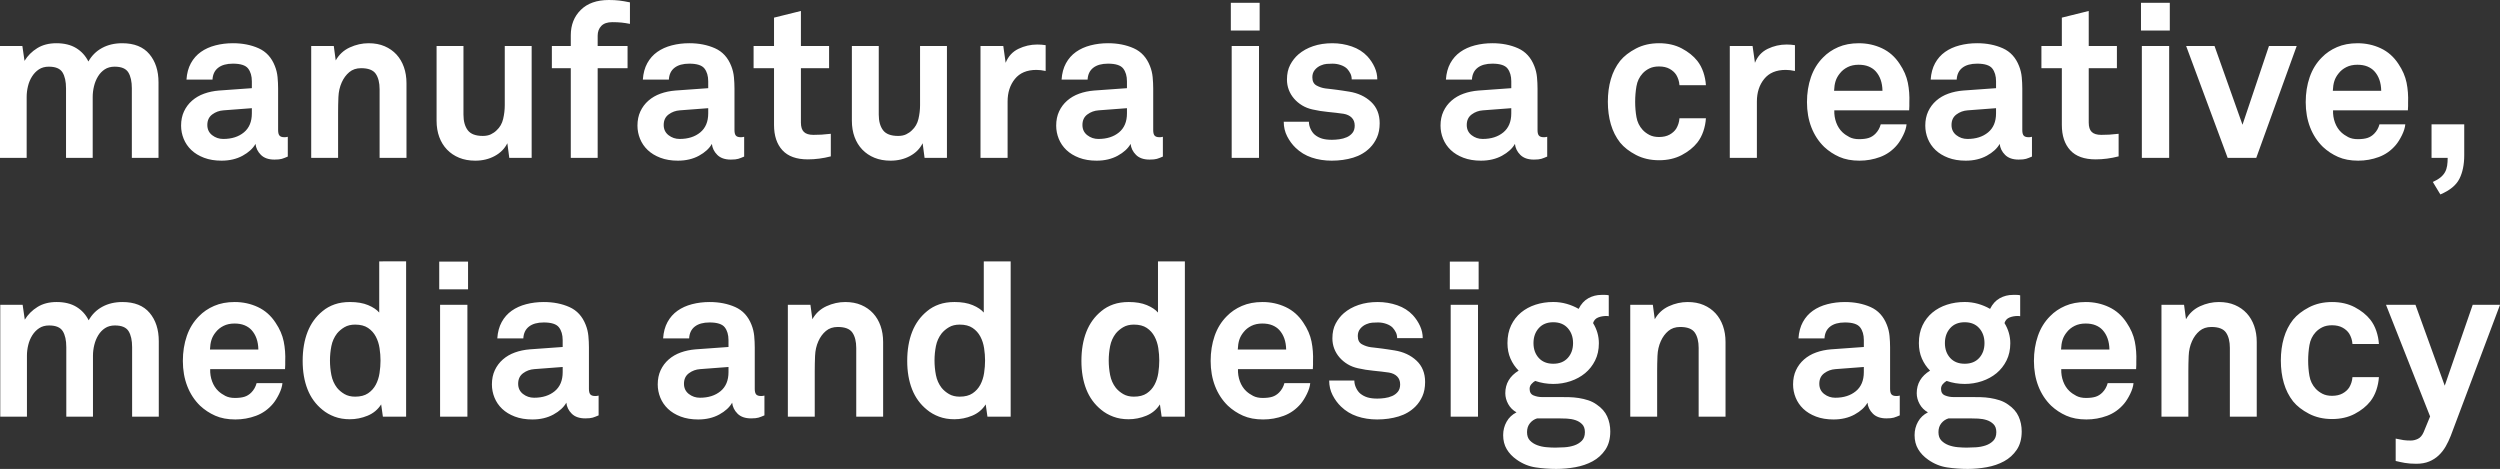 <?xml version="1.0" encoding="utf-8"?>
<!-- Generator: Adobe Illustrator 16.0.0, SVG Export Plug-In . SVG Version: 6.00 Build 0)  -->
<!DOCTYPE svg PUBLIC "-//W3C//DTD SVG 1.1//EN" "http://www.w3.org/Graphics/SVG/1.1/DTD/svg11.dtd">
<svg version="1.1" id="Layer_1" xmlns="http://www.w3.org/2000/svg" xmlns:xlink="http://www.w3.org/1999/xlink" x="0px" y="0px"
	 width="443.226px" height="83.135px" viewBox="0 0 443.226 83.135" enable-background="new 0 0 443.226 83.135"
	 xml:space="preserve">
<rect x="0" y="0" width="443.226" height="83.135" fill="#333333" stroke="none"/>
<path fill="#FFFFFF" d="M23.375,15.672c0-1.22-0.21-2.167-0.629-2.841c-0.419-0.674-1.227-1.011-2.421-1.011
	c-0.686,0-1.271,0.159-1.754,0.477c-0.483,0.318-0.883,0.737-1.201,1.259c-0.318,0.521-0.553,1.099-0.706,1.735
	c-0.152,0.635-0.229,1.258-0.229,1.868v10.83h-4.729V15.672c0-1.22-0.209-2.167-0.629-2.841c-0.419-0.674-1.227-1.011-2.421-1.011
	c-0.687,0-1.271,0.159-1.754,0.477c-0.483,0.318-0.89,0.737-1.22,1.259c-0.331,0.521-0.572,1.099-0.725,1.735
	c-0.152,0.635-0.229,1.258-0.229,1.868v10.83H0V8.16h3.966l0.381,2.631c0.559-0.916,1.309-1.665,2.25-2.25
	c0.94-0.584,2.072-0.877,3.394-0.877c1.398,0,2.567,0.286,3.508,0.858c0.94,0.572,1.665,1.367,2.173,2.383
	c0.584-1.042,1.392-1.843,2.421-2.402c1.029-0.559,2.218-0.839,3.565-0.839c2.135,0,3.743,0.642,4.823,1.926
	c1.081,1.284,1.621,2.955,1.621,5.014v13.384h-4.728V15.672z M49.97,28.16c-0.292,0.089-0.731,0.134-1.315,0.134
	c-1.042,0-1.843-0.28-2.402-0.839c-0.559-0.56-0.877-1.208-0.953-1.945c-0.458,0.813-1.22,1.513-2.288,2.097
	s-2.313,0.877-3.737,0.877c-1.169,0-2.206-0.171-3.108-0.515s-1.652-0.801-2.25-1.373c-0.598-0.572-1.049-1.233-1.354-1.983
	c-0.305-0.75-0.458-1.532-0.458-2.345c0-0.94,0.172-1.779,0.515-2.517c0.343-0.737,0.82-1.373,1.43-1.907
	c0.61-0.534,1.322-0.947,2.135-1.239s1.69-0.477,2.631-0.553l5.834-0.419v-1.22c0-0.941-0.222-1.697-0.667-2.269
	c-0.445-0.572-1.341-0.858-2.688-0.858c-1.119,0-1.989,0.242-2.612,0.725c-0.623,0.483-0.959,1.182-1.01,2.097h-4.614
	c0.076-1.119,0.336-2.084,0.782-2.898c0.445-0.813,1.036-1.481,1.773-2.002s1.595-0.909,2.574-1.163
	c0.979-0.254,2.015-0.381,3.108-0.381c1.703,0,3.222,0.299,4.557,0.896c1.334,0.598,2.294,1.646,2.879,3.146
	c0.254,0.636,0.413,1.296,0.477,1.983s0.096,1.36,0.096,2.021v7.359c0,0.458,0.083,0.782,0.248,0.972
	c0.166,0.191,0.451,0.286,0.858,0.286c0.204,0,0.343-0.013,0.419-0.038c0.077-0.025,0.14-0.038,0.191-0.038v3.508
	C50.612,27.938,50.262,28.071,49.97,28.16z M39.617,19.562c-0.737,0.051-1.398,0.292-1.983,0.725
	c-0.585,0.432-0.877,1.055-0.877,1.869c0,0.763,0.286,1.366,0.858,1.811c0.572,0.445,1.227,0.667,1.964,0.667
	c1.5,0,2.72-0.388,3.661-1.163c0.94-0.775,1.411-1.9,1.411-3.375V19.18L39.617,19.562z M67.299,15.825
	c0-1.169-0.229-2.084-0.687-2.746c-0.458-0.661-1.322-0.991-2.593-0.991c-0.839,0-1.538,0.235-2.097,0.706
	c-0.559,0.47-1.004,1.074-1.334,1.811c-0.356,0.788-0.553,1.659-0.591,2.612c-0.038,0.954-0.057,1.85-0.057,2.688v8.084h-4.767V8.16
	h4.004l0.343,2.555c0.584-1.042,1.417-1.812,2.498-2.307s2.193-0.744,3.336-0.744c1.068,0,2.015,0.178,2.841,0.534
	s1.525,0.845,2.098,1.468c0.572,0.623,1.01,1.366,1.315,2.23c0.305,0.865,0.458,1.818,0.458,2.86v13.232h-4.767V15.825z
	 M89.948,25.396c-0.483,0.966-1.233,1.722-2.25,2.269c-1.017,0.547-2.161,0.82-3.432,0.82c-1.067,0-2.021-0.171-2.86-0.515
	s-1.557-0.826-2.154-1.449c-0.597-0.623-1.055-1.366-1.373-2.23s-0.477-1.831-0.477-2.898V8.16h4.766v12.164
	c0,1.169,0.254,2.091,0.763,2.765s1.398,1.01,2.669,1.01c0.559,0,1.036-0.095,1.43-0.286c0.394-0.191,0.731-0.426,1.011-0.706
	c0.584-0.534,0.972-1.208,1.163-2.021c0.19-0.813,0.286-1.627,0.286-2.44V8.16h4.767v19.829h-3.966L89.948,25.396z M110.213,4.004
	c-0.47-0.051-1.023-0.076-1.659-0.076c-0.864,0-1.513,0.222-1.945,0.667c-0.432,0.445-0.648,1.023-0.648,1.735v1.83h5.3v3.928h-5.3
	v15.901h-4.766V12.088H97.84V8.16h3.355V6.254c0-1.831,0.591-3.331,1.773-4.5C104.15,0.585,105.809,0,107.944,0
	c0.687,0,1.297,0.032,1.831,0.095c0.534,0.064,1.169,0.172,1.907,0.324v3.813C111.173,4.131,110.684,4.055,110.213,4.004z
	 M130.88,28.16c-0.292,0.089-0.731,0.134-1.315,0.134c-1.042,0-1.843-0.28-2.402-0.839c-0.559-0.56-0.877-1.208-0.953-1.945
	c-0.458,0.813-1.22,1.513-2.288,2.097s-2.313,0.877-3.737,0.877c-1.169,0-2.206-0.171-3.108-0.515s-1.652-0.801-2.25-1.373
	c-0.598-0.572-1.049-1.233-1.354-1.983c-0.305-0.75-0.458-1.532-0.458-2.345c0-0.94,0.172-1.779,0.515-2.517
	c0.343-0.737,0.82-1.373,1.43-1.907c0.61-0.534,1.322-0.947,2.135-1.239s1.69-0.477,2.631-0.553l5.834-0.419v-1.22
	c0-0.941-0.222-1.697-0.667-2.269c-0.445-0.572-1.341-0.858-2.688-0.858c-1.119,0-1.989,0.242-2.612,0.725
	c-0.623,0.483-0.959,1.182-1.01,2.097h-4.614c0.076-1.119,0.336-2.084,0.782-2.898c0.445-0.813,1.036-1.481,1.773-2.002
	s1.595-0.909,2.574-1.163c0.979-0.254,2.015-0.381,3.108-0.381c1.703,0,3.222,0.299,4.557,0.896
	c1.334,0.598,2.294,1.646,2.879,3.146c0.254,0.636,0.413,1.296,0.477,1.983s0.096,1.36,0.096,2.021v7.359
	c0,0.458,0.083,0.782,0.248,0.972c0.166,0.191,0.451,0.286,0.858,0.286c0.204,0,0.343-0.013,0.419-0.038
	c0.077-0.025,0.14-0.038,0.191-0.038v3.508C131.522,27.938,131.172,28.071,130.88,28.16z M120.527,19.562
	c-0.737,0.051-1.398,0.292-1.983,0.725c-0.585,0.432-0.877,1.055-0.877,1.869c0,0.763,0.286,1.366,0.858,1.811
	c0.572,0.445,1.227,0.667,1.964,0.667c1.5,0,2.72-0.388,3.661-1.163c0.94-0.775,1.411-1.9,1.411-3.375V19.18L120.527,19.562z
	 M143.214,28.256c-2.008,0-3.508-0.541-4.5-1.621c-0.992-1.081-1.487-2.574-1.487-4.48V12.088h-3.623V8.16h3.623V3.127l4.767-1.182
	V8.16h4.995v3.928h-4.995v9.647c0,0.762,0.178,1.315,0.534,1.659s0.915,0.515,1.678,0.515c0.509,0,0.985-0.013,1.43-0.038
	s0.998-0.076,1.659-0.152v4.003C145.922,28.078,144.562,28.256,143.214,28.256z M163.575,25.396
	c-0.483,0.966-1.233,1.722-2.25,2.269c-1.017,0.547-2.161,0.82-3.432,0.82c-1.067,0-2.021-0.171-2.86-0.515
	s-1.557-0.826-2.154-1.449c-0.597-0.623-1.055-1.366-1.373-2.23c-0.318-0.864-0.477-1.831-0.477-2.898V8.16h4.766v12.164
	c0,1.169,0.254,2.091,0.763,2.765s1.398,1.01,2.669,1.01c0.559,0,1.036-0.095,1.43-0.286c0.394-0.191,0.731-0.426,1.011-0.706
	c0.584-0.534,0.972-1.208,1.163-2.021c0.19-0.813,0.286-1.627,0.286-2.44V8.16h4.767v19.829h-3.966L163.575,25.396z M183.746,12.393
	c-1.678,0-2.949,0.534-3.813,1.602c-0.864,1.067-1.296,2.402-1.296,4.003v9.991h-4.805V8.16h4.042l0.419,2.975
	c0.458-1.144,1.214-1.97,2.269-2.479c1.055-0.508,2.167-0.762,3.336-0.762c0.508,0,1.004,0.038,1.487,0.114v4.576
	C184.801,12.457,184.254,12.393,183.746,12.393z M205.117,28.16c-0.292,0.089-0.73,0.134-1.315,0.134
	c-1.042,0-1.843-0.28-2.402-0.839c-0.559-0.56-0.877-1.208-0.953-1.945c-0.458,0.813-1.22,1.513-2.288,2.097
	s-2.313,0.877-3.737,0.877c-1.169,0-2.206-0.171-3.108-0.515s-1.652-0.801-2.25-1.373c-0.598-0.572-1.049-1.233-1.354-1.983
	c-0.305-0.75-0.458-1.532-0.458-2.345c0-0.94,0.172-1.779,0.515-2.517c0.343-0.737,0.82-1.373,1.43-1.907
	c0.61-0.534,1.322-0.947,2.135-1.239s1.69-0.477,2.631-0.553l5.834-0.419v-1.22c0-0.941-0.222-1.697-0.667-2.269
	c-0.445-0.572-1.341-0.858-2.688-0.858c-1.119,0-1.989,0.242-2.612,0.725c-0.623,0.483-0.959,1.182-1.01,2.097h-4.614
	c0.076-1.119,0.336-2.084,0.782-2.898c0.445-0.813,1.036-1.481,1.773-2.002s1.595-0.909,2.574-1.163
	c0.979-0.254,2.015-0.381,3.108-0.381c1.703,0,3.222,0.299,4.557,0.896c1.334,0.598,2.294,1.646,2.879,3.146
	c0.254,0.636,0.413,1.296,0.477,1.983s0.096,1.36,0.096,2.021v7.359c0,0.458,0.082,0.782,0.248,0.972
	c0.165,0.191,0.451,0.286,0.857,0.286c0.203,0,0.344-0.013,0.42-0.038s0.14-0.038,0.19-0.038v3.508
	C205.759,27.938,205.409,28.071,205.117,28.16z M194.765,19.562c-0.737,0.051-1.398,0.292-1.983,0.725
	c-0.585,0.432-0.877,1.055-0.877,1.869c0,0.763,0.286,1.366,0.858,1.811c0.572,0.445,1.227,0.667,1.964,0.667
	c1.5,0,2.72-0.388,3.661-1.163c0.94-0.775,1.411-1.9,1.411-3.375V19.18L194.765,19.562z M218.214,0.496h5.109v4.919h-5.109V0.496z
	 M218.366,8.16h4.843v19.829h-4.843V8.16z M244.124,24.366c-0.318,0.712-0.731,1.322-1.24,1.831
	c-0.813,0.813-1.805,1.398-2.974,1.754c-1.17,0.356-2.44,0.534-3.813,0.534c-1.271,0-2.453-0.184-3.546-0.553
	c-1.094-0.369-2.047-0.947-2.86-1.735c-0.584-0.56-1.08-1.233-1.487-2.021c-0.406-0.788-0.609-1.652-0.609-2.593h4.461
	c0,0.432,0.102,0.864,0.306,1.296c0.203,0.432,0.457,0.775,0.762,1.03c0.382,0.305,0.808,0.527,1.278,0.667
	c0.47,0.14,1.048,0.209,1.734,0.209c0.407,0,0.846-0.032,1.315-0.095c0.471-0.063,0.909-0.185,1.315-0.362
	c0.407-0.178,0.744-0.432,1.011-0.763s0.4-0.763,0.4-1.296c0-0.585-0.178-1.055-0.534-1.411c-0.355-0.355-0.839-0.584-1.448-0.686
	c-0.89-0.127-1.806-0.235-2.746-0.324s-1.855-0.235-2.745-0.438c-0.687-0.152-1.303-0.394-1.85-0.725
	c-0.546-0.331-1.023-0.731-1.43-1.201c-0.407-0.47-0.718-0.991-0.935-1.563c-0.216-0.572-0.324-1.176-0.324-1.811
	c0-1.017,0.191-1.888,0.572-2.612c0.382-0.724,0.864-1.341,1.449-1.849c0.737-0.636,1.614-1.125,2.631-1.468
	s2.148-0.515,3.394-0.515c1.195,0,2.346,0.19,3.451,0.572s2.027,0.966,2.765,1.754c0.534,0.584,0.96,1.227,1.277,1.925
	c0.317,0.699,0.477,1.417,0.477,2.155h-4.538c0-0.381-0.076-0.725-0.229-1.03s-0.343-0.584-0.571-0.839
	c-0.28-0.28-0.655-0.502-1.125-0.667c-0.471-0.166-0.96-0.248-1.469-0.248c-0.355,0-0.699,0.013-1.029,0.038
	s-0.674,0.114-1.029,0.267c-0.433,0.178-0.795,0.445-1.087,0.801s-0.438,0.788-0.438,1.296c0,0.712,0.248,1.201,0.743,1.468
	c0.496,0.267,1.011,0.439,1.545,0.515c0.457,0.051,0.839,0.095,1.144,0.133l0.915,0.114c0.306,0.038,0.623,0.083,0.953,0.134
	c0.331,0.051,0.737,0.114,1.221,0.19c1.576,0.254,2.872,0.858,3.89,1.812c1.017,0.953,1.525,2.218,1.525,3.794
	C244.601,22.815,244.441,23.654,244.124,24.366z M273.254,28.16c-0.292,0.089-0.73,0.134-1.315,0.134
	c-1.042,0-1.843-0.28-2.402-0.839c-0.56-0.56-0.877-1.208-0.953-1.945c-0.458,0.813-1.221,1.513-2.288,2.097
	s-2.313,0.877-3.737,0.877c-1.169,0-2.205-0.171-3.107-0.515s-1.652-0.801-2.25-1.373c-0.597-0.572-1.048-1.233-1.354-1.983
	c-0.305-0.75-0.457-1.532-0.457-2.345c0-0.94,0.171-1.779,0.515-2.517c0.343-0.737,0.819-1.373,1.43-1.907s1.322-0.947,2.136-1.239
	s1.69-0.477,2.631-0.553l5.834-0.419v-1.22c0-0.941-0.223-1.697-0.667-2.269c-0.445-0.572-1.341-0.858-2.688-0.858
	c-1.118,0-1.989,0.242-2.612,0.725s-0.959,1.182-1.011,2.097h-4.613c0.076-1.119,0.337-2.084,0.781-2.898
	c0.445-0.813,1.036-1.481,1.773-2.002s1.595-0.909,2.574-1.163c0.979-0.254,2.015-0.381,3.107-0.381
	c1.703,0,3.222,0.299,4.557,0.896c1.335,0.598,2.294,1.646,2.879,3.146c0.254,0.636,0.413,1.296,0.477,1.983s0.096,1.36,0.096,2.021
	v7.359c0,0.458,0.082,0.782,0.248,0.972c0.165,0.191,0.451,0.286,0.857,0.286c0.203,0,0.344-0.013,0.42-0.038s0.14-0.038,0.19-0.038
	v3.508C273.896,27.938,273.546,28.071,273.254,28.16z M262.901,19.562c-0.737,0.051-1.398,0.292-1.983,0.725
	c-0.584,0.432-0.877,1.055-0.877,1.869c0,0.763,0.286,1.366,0.858,1.811s1.227,0.667,1.964,0.667c1.5,0,2.72-0.388,3.66-1.163
	s1.411-1.9,1.411-3.375V19.18L262.901,19.562z M301.985,23.279c-0.255,0.75-0.61,1.417-1.068,2.002
	c-0.686,0.864-1.607,1.602-2.764,2.212c-1.157,0.61-2.498,0.915-4.023,0.915s-2.885-0.312-4.08-0.934
	c-1.194-0.623-2.136-1.354-2.821-2.193c-0.737-0.94-1.284-2.021-1.64-3.241c-0.356-1.22-0.534-2.555-0.534-4.003
	c0-1.449,0.178-2.784,0.534-4.004c0.355-1.22,0.902-2.301,1.64-3.241c0.686-0.839,1.627-1.57,2.821-2.193
	c1.195-0.623,2.555-0.934,4.08-0.934s2.866,0.305,4.023,0.915c1.156,0.61,2.078,1.348,2.764,2.212
	c0.458,0.584,0.813,1.252,1.068,2.002c0.254,0.75,0.406,1.519,0.457,2.307h-4.689c-0.025-0.356-0.09-0.686-0.191-0.991
	s-0.229-0.585-0.381-0.839c-0.279-0.432-0.674-0.788-1.183-1.068c-0.508-0.28-1.131-0.419-1.868-0.419
	c-0.661,0-1.227,0.114-1.696,0.343c-0.471,0.229-0.871,0.521-1.201,0.877c-0.585,0.636-0.954,1.398-1.106,2.288
	s-0.229,1.805-0.229,2.746c0,0.94,0.076,1.849,0.229,2.726s0.521,1.633,1.106,2.269c0.33,0.356,0.73,0.654,1.201,0.896
	c0.47,0.242,1.035,0.362,1.696,0.362c0.737,0,1.36-0.14,1.868-0.419c0.509-0.28,0.903-0.636,1.183-1.068
	c0.152-0.254,0.279-0.534,0.381-0.839s0.166-0.635,0.191-0.991h4.689C302.392,21.761,302.239,22.53,301.985,23.279z M316.588,12.393
	c-1.678,0-2.949,0.534-3.813,1.602c-0.864,1.067-1.296,2.402-1.296,4.003v9.991h-4.805V8.16h4.042l0.419,2.975
	c0.458-1.144,1.214-1.97,2.269-2.479c1.056-0.508,2.168-0.762,3.337-0.762c0.509,0,1.004,0.038,1.487,0.114v4.576
	C317.643,12.457,317.096,12.393,316.588,12.393z M338.512,18.723c0,0.127-0.006,0.267-0.019,0.419
	c-0.013,0.153-0.02,0.292-0.02,0.419h-13.27c-0.025,0.763,0.089,1.487,0.343,2.174c0.255,0.686,0.623,1.258,1.106,1.716
	c0.355,0.331,0.769,0.616,1.239,0.858c0.47,0.242,1.035,0.362,1.696,0.362c0.687,0,1.252-0.07,1.697-0.21
	c0.444-0.14,0.845-0.388,1.201-0.743c0.457-0.458,0.775-1.017,0.953-1.678h4.576c-0.051,0.585-0.248,1.227-0.592,1.926
	c-0.343,0.699-0.705,1.277-1.086,1.735c-0.839,0.992-1.844,1.704-3.013,2.136c-1.17,0.432-2.39,0.648-3.661,0.648
	c-1.372,0-2.561-0.222-3.564-0.667c-1.005-0.445-1.9-1.036-2.688-1.773c-0.992-0.966-1.748-2.123-2.27-3.47
	c-0.521-1.348-0.781-2.834-0.781-4.461c0-1.602,0.235-3.083,0.705-4.442c0.471-1.36,1.188-2.523,2.154-3.489
	c0.737-0.763,1.634-1.373,2.688-1.83c1.056-0.458,2.27-0.687,3.642-0.687c1.475,0,2.848,0.299,4.118,0.896
	c1.271,0.598,2.313,1.519,3.127,2.765c0.737,1.093,1.221,2.205,1.449,3.336s0.317,2.32,0.267,3.565V18.723z M332.525,12.622
	c-0.33-0.356-0.743-0.635-1.239-0.839c-0.496-0.203-1.087-0.305-1.773-0.305c-0.737,0-1.385,0.14-1.944,0.419
	c-0.56,0.28-1.017,0.648-1.373,1.106c-0.355,0.432-0.61,0.89-0.763,1.373c-0.152,0.483-0.241,1.055-0.267,1.716h8.579
	C333.72,14.643,333.313,13.486,332.525,12.622z M359.197,28.16c-0.292,0.089-0.73,0.134-1.315,0.134
	c-1.042,0-1.843-0.28-2.402-0.839c-0.56-0.56-0.877-1.208-0.953-1.945c-0.458,0.813-1.221,1.513-2.288,2.097
	s-2.313,0.877-3.737,0.877c-1.169,0-2.205-0.171-3.107-0.515s-1.652-0.801-2.25-1.373c-0.597-0.572-1.048-1.233-1.354-1.983
	c-0.305-0.75-0.457-1.532-0.457-2.345c0-0.94,0.171-1.779,0.515-2.517c0.343-0.737,0.819-1.373,1.43-1.907s1.322-0.947,2.136-1.239
	s1.69-0.477,2.631-0.553l5.834-0.419v-1.22c0-0.941-0.223-1.697-0.667-2.269c-0.445-0.572-1.341-0.858-2.688-0.858
	c-1.118,0-1.989,0.242-2.612,0.725s-0.959,1.182-1.011,2.097h-4.613c0.076-1.119,0.337-2.084,0.781-2.898
	c0.445-0.813,1.036-1.481,1.773-2.002s1.595-0.909,2.574-1.163c0.979-0.254,2.015-0.381,3.107-0.381
	c1.703,0,3.222,0.299,4.557,0.896c1.335,0.598,2.294,1.646,2.879,3.146c0.254,0.636,0.413,1.296,0.477,1.983s0.096,1.36,0.096,2.021
	v7.359c0,0.458,0.082,0.782,0.248,0.972c0.165,0.191,0.451,0.286,0.857,0.286c0.203,0,0.344-0.013,0.42-0.038s0.14-0.038,0.19-0.038
	v3.508C359.839,27.938,359.489,28.071,359.197,28.16z M348.845,19.562c-0.737,0.051-1.398,0.292-1.983,0.725
	c-0.584,0.432-0.877,1.055-0.877,1.869c0,0.763,0.286,1.366,0.858,1.811s1.227,0.667,1.964,0.667c1.5,0,2.72-0.388,3.66-1.163
	s1.411-1.9,1.411-3.375V19.18L348.845,19.562z M371.531,28.256c-2.008,0-3.508-0.541-4.499-1.621
	c-0.991-1.081-1.487-2.574-1.487-4.48V12.088h-3.622V8.16h3.622V3.127l4.767-1.182V8.16h4.995v3.928h-4.995v9.647
	c0,0.762,0.178,1.315,0.534,1.659c0.355,0.343,0.915,0.515,1.678,0.515c0.508,0,0.984-0.013,1.43-0.038
	c0.444-0.025,0.998-0.076,1.658-0.152v4.003C374.239,28.078,372.879,28.256,371.531,28.256z M379.576,0.496h5.109v4.919h-5.109
	V0.496z M379.729,8.16h4.843v19.829h-4.843V8.16z M394.942,27.989L387.583,8.16h5.033l4.957,13.957l4.69-13.957h4.919l-7.169,19.829
	H394.942z M426.934,18.723c0,0.127-0.006,0.267-0.019,0.419c-0.013,0.153-0.02,0.292-0.02,0.419h-13.27
	c-0.025,0.763,0.089,1.487,0.343,2.174c0.255,0.686,0.623,1.258,1.106,1.716c0.355,0.331,0.769,0.616,1.239,0.858
	c0.47,0.242,1.035,0.362,1.696,0.362c0.687,0,1.252-0.07,1.697-0.21c0.444-0.14,0.845-0.388,1.201-0.743
	c0.457-0.458,0.775-1.017,0.953-1.678h4.576c-0.051,0.585-0.248,1.227-0.592,1.926c-0.343,0.699-0.705,1.277-1.086,1.735
	c-0.839,0.992-1.844,1.704-3.013,2.136c-1.17,0.432-2.39,0.648-3.661,0.648c-1.372,0-2.561-0.222-3.564-0.667
	c-1.005-0.445-1.9-1.036-2.688-1.773c-0.992-0.966-1.748-2.123-2.27-3.47c-0.521-1.348-0.781-2.834-0.781-4.461
	c0-1.602,0.235-3.083,0.705-4.442c0.471-1.36,1.188-2.523,2.154-3.489c0.737-0.763,1.634-1.373,2.688-1.83
	c1.056-0.458,2.27-0.687,3.642-0.687c1.475,0,2.848,0.299,4.118,0.896c1.271,0.598,2.313,1.519,3.127,2.765
	c0.737,1.093,1.221,2.205,1.449,3.336s0.317,2.32,0.267,3.565V18.723z M420.947,12.622c-0.33-0.356-0.743-0.635-1.239-0.839
	c-0.496-0.203-1.087-0.305-1.773-0.305c-0.737,0-1.385,0.14-1.944,0.419c-0.56,0.28-1.017,0.648-1.373,1.106
	c-0.355,0.432-0.61,0.89-0.763,1.373c-0.152,0.483-0.241,1.055-0.267,1.716h8.579C422.142,14.643,421.735,13.486,420.947,12.622z
	 M436.026,31.707c-0.572,1.131-1.697,2.053-3.375,2.765l-1.334-2.212c0.559-0.254,1.01-0.521,1.354-0.8
	c0.343-0.28,0.609-0.591,0.801-0.935c0.19-0.343,0.317-0.725,0.381-1.144s0.096-0.883,0.096-1.392h-2.86V22.04h5.796v5.491
	C436.884,29.184,436.599,30.575,436.026,31.707z M23.423,61.553c0-1.22-0.21-2.167-0.629-2.841s-1.227-1.011-2.421-1.011
	c-0.686,0-1.271,0.159-1.754,0.477s-0.883,0.737-1.201,1.259s-0.553,1.1-0.706,1.734c-0.152,0.636-0.229,1.259-0.229,1.869V73.87
	h-4.729V61.553c0-1.22-0.209-2.167-0.629-2.841s-1.227-1.011-2.421-1.011c-0.687,0-1.271,0.159-1.754,0.477s-0.89,0.737-1.22,1.259
	s-0.572,1.1-0.724,1.734c-0.153,0.636-0.229,1.259-0.229,1.869V73.87H0.048V54.041h3.966l0.381,2.632
	c0.559-0.915,1.309-1.665,2.25-2.25c0.94-0.585,2.072-0.877,3.394-0.877c1.398,0,2.567,0.286,3.508,0.858
	c0.941,0.572,1.666,1.366,2.174,2.383c0.584-1.043,1.392-1.844,2.421-2.402c1.029-0.559,2.218-0.839,3.565-0.839
	c2.135,0,3.743,0.642,4.823,1.926c1.081,1.284,1.621,2.955,1.621,5.015V73.87h-4.728V61.553z M50.571,64.604
	c0,0.127-0.006,0.267-0.019,0.419s-0.02,0.292-0.02,0.42h-13.27c-0.025,0.763,0.089,1.486,0.343,2.173
	c0.254,0.687,0.623,1.259,1.105,1.716c0.356,0.331,0.769,0.617,1.239,0.858c0.471,0.241,1.036,0.362,1.697,0.362
	c0.686,0,1.252-0.07,1.697-0.21s0.845-0.388,1.201-0.743c0.458-0.458,0.775-1.018,0.953-1.678h4.576
	c-0.051,0.584-0.248,1.227-0.591,1.926c-0.343,0.698-0.706,1.277-1.087,1.734c-0.839,0.991-1.843,1.703-3.012,2.136
	c-1.169,0.432-2.39,0.648-3.661,0.648c-1.373,0-2.561-0.223-3.565-0.668c-1.004-0.444-1.9-1.035-2.688-1.772
	c-0.991-0.967-1.748-2.123-2.269-3.471c-0.521-1.347-0.782-2.834-0.782-4.461c0-1.602,0.235-3.082,0.706-4.442
	s1.188-2.522,2.154-3.489c0.737-0.763,1.633-1.373,2.688-1.83c1.055-0.457,2.269-0.687,3.642-0.687c1.474,0,2.847,0.299,4.118,0.896
	c1.271,0.598,2.313,1.52,3.126,2.766c0.737,1.093,1.22,2.205,1.449,3.336c0.229,1.131,0.318,2.32,0.267,3.565V64.604z
	 M44.584,58.502c-0.331-0.356-0.744-0.636-1.239-0.839s-1.087-0.305-1.773-0.305c-0.737,0-1.385,0.14-1.944,0.419
	c-0.56,0.28-1.017,0.648-1.373,1.106c-0.356,0.432-0.61,0.889-0.763,1.373c-0.152,0.482-0.241,1.055-0.267,1.715h8.58
	C45.779,60.523,45.372,59.367,44.584,58.502z M67.576,71.696c-0.584,0.915-1.385,1.583-2.402,2.002
	c-1.017,0.42-2.072,0.63-3.165,0.63c-0.991,0-1.894-0.153-2.707-0.458s-1.525-0.712-2.135-1.22c-1.195-0.967-2.079-2.181-2.65-3.642
	c-0.572-1.462-0.858-3.134-0.858-5.015c0-1.957,0.292-3.68,0.877-5.167c0.585-1.487,1.475-2.714,2.669-3.68
	c0.61-0.509,1.315-0.902,2.116-1.183c0.801-0.279,1.709-0.419,2.727-0.419c1.271,0,2.345,0.185,3.222,0.553
	c0.877,0.368,1.531,0.808,1.963,1.315v-9.075H72V73.87h-4.118L67.576,71.696z M67.29,61.724c-0.114-0.75-0.336-1.436-0.667-2.059
	s-0.788-1.131-1.373-1.525c-0.584-0.395-1.347-0.591-2.288-0.591c-0.737,0-1.367,0.152-1.888,0.458
	c-0.521,0.305-0.959,0.674-1.315,1.105c-0.508,0.66-0.845,1.41-1.011,2.25c-0.165,0.838-0.248,1.689-0.248,2.555
	c0,0.864,0.083,1.722,0.248,2.573c0.166,0.852,0.502,1.608,1.011,2.27c0.356,0.432,0.794,0.801,1.315,1.105s1.15,0.458,1.888,0.458
	c0.94,0,1.703-0.197,2.288-0.592c0.585-0.394,1.042-0.902,1.373-1.524c0.331-0.623,0.553-1.316,0.667-2.079
	c0.115-0.762,0.172-1.499,0.172-2.211S67.405,62.474,67.29,61.724z M77.87,46.376h5.11v4.919h-5.11V46.376z M78.022,54.041h4.843
	V73.87h-4.843V54.041z M105.076,74.042c-0.292,0.089-0.731,0.133-1.315,0.133c-1.042,0-1.843-0.279-2.402-0.839
	c-0.559-0.559-0.877-1.207-0.953-1.944c-0.458,0.813-1.22,1.513-2.288,2.098c-1.068,0.584-2.313,0.877-3.737,0.877
	c-1.169,0-2.206-0.172-3.108-0.516c-0.902-0.343-1.652-0.801-2.25-1.372c-0.598-0.572-1.049-1.233-1.354-1.983
	c-0.305-0.75-0.458-1.531-0.458-2.345c0-0.94,0.172-1.779,0.515-2.517c0.343-0.737,0.82-1.373,1.43-1.907
	c0.61-0.533,1.322-0.946,2.135-1.238c0.813-0.293,1.69-0.477,2.631-0.553l5.834-0.42v-1.221c0-0.94-0.222-1.697-0.667-2.269
	c-0.445-0.571-1.341-0.858-2.688-0.858c-1.119,0-1.989,0.242-2.612,0.725c-0.623,0.483-0.959,1.183-1.01,2.098h-4.614
	c0.076-1.119,0.336-2.084,0.782-2.898c0.445-0.812,1.036-1.48,1.773-2.002c0.737-0.521,1.595-0.908,2.574-1.162
	c0.979-0.255,2.015-0.382,3.108-0.382c1.703,0,3.222,0.299,4.557,0.896c1.334,0.598,2.294,1.646,2.879,3.146
	c0.254,0.636,0.413,1.297,0.477,1.982c0.063,0.688,0.096,1.36,0.096,2.021v7.359c0,0.458,0.083,0.781,0.248,0.973
	c0.166,0.19,0.451,0.285,0.858,0.285c0.204,0,0.343-0.013,0.419-0.038c0.077-0.025,0.14-0.038,0.191-0.038v3.509
	C105.718,73.819,105.369,73.953,105.076,74.042z M94.724,65.443c-0.737,0.051-1.398,0.292-1.983,0.725
	c-0.585,0.432-0.877,1.055-0.877,1.868c0,0.763,0.286,1.366,0.858,1.812c0.572,0.444,1.227,0.667,1.964,0.667
	c1.5,0,2.72-0.388,3.661-1.163c0.94-0.775,1.411-1.9,1.411-3.375v-0.915L94.724,65.443z M134.474,74.042
	c-0.292,0.089-0.731,0.133-1.315,0.133c-1.042,0-1.843-0.279-2.402-0.839c-0.559-0.559-0.877-1.207-0.953-1.944
	c-0.458,0.813-1.22,1.513-2.288,2.098c-1.068,0.584-2.313,0.877-3.737,0.877c-1.169,0-2.205-0.172-3.108-0.516
	c-0.902-0.343-1.652-0.801-2.25-1.372c-0.598-0.572-1.049-1.233-1.354-1.983c-0.305-0.75-0.458-1.531-0.458-2.345
	c0-0.94,0.172-1.779,0.515-2.517c0.343-0.737,0.82-1.373,1.43-1.907c0.61-0.533,1.322-0.946,2.135-1.238
	c0.813-0.293,1.69-0.477,2.631-0.553l5.834-0.42v-1.221c0-0.94-0.222-1.697-0.667-2.269c-0.445-0.571-1.341-0.858-2.688-0.858
	c-1.119,0-1.989,0.242-2.612,0.725c-0.623,0.483-0.959,1.183-1.01,2.098h-4.614c0.076-1.119,0.336-2.084,0.782-2.898
	c0.445-0.812,1.036-1.48,1.773-2.002c0.737-0.521,1.595-0.908,2.574-1.162c0.979-0.255,2.015-0.382,3.108-0.382
	c1.703,0,3.222,0.299,4.557,0.896c1.334,0.598,2.294,1.646,2.879,3.146c0.254,0.636,0.413,1.297,0.477,1.982
	c0.064,0.688,0.096,1.36,0.096,2.021v7.359c0,0.458,0.083,0.781,0.248,0.973c0.166,0.19,0.451,0.285,0.858,0.285
	c0.204,0,0.343-0.013,0.419-0.038s0.14-0.038,0.191-0.038v3.509C135.116,73.819,134.767,73.953,134.474,74.042z M124.122,65.443
	c-0.737,0.051-1.398,0.292-1.983,0.725c-0.585,0.432-0.877,1.055-0.877,1.868c0,0.763,0.286,1.366,0.858,1.812
	c0.572,0.444,1.227,0.667,1.964,0.667c1.5,0,2.72-0.388,3.661-1.163c0.94-0.775,1.411-1.9,1.411-3.375v-0.915L124.122,65.443z
	 M151.804,61.706c0-1.169-0.229-2.085-0.687-2.745c-0.458-0.661-1.322-0.992-2.593-0.992c-0.839,0-1.538,0.235-2.097,0.706
	c-0.559,0.47-1.004,1.073-1.334,1.812c-0.356,0.787-0.553,1.658-0.591,2.611s-0.057,1.85-0.057,2.688v8.084h-4.767V54.041h4.004
	l0.343,2.556c0.584-1.042,1.417-1.812,2.498-2.308c1.081-0.495,2.193-0.743,3.336-0.743c1.068,0,2.015,0.178,2.841,0.534
	c0.826,0.355,1.525,0.845,2.097,1.468c0.572,0.622,1.011,1.366,1.316,2.23c0.305,0.864,0.458,1.817,0.458,2.86V73.87h-4.767V61.706z
	 M174.757,71.696c-0.584,0.915-1.385,1.583-2.402,2.002c-1.017,0.42-2.072,0.63-3.165,0.63c-0.991,0-1.894-0.153-2.707-0.458
	s-1.525-0.712-2.135-1.22c-1.195-0.967-2.079-2.181-2.65-3.642c-0.572-1.462-0.858-3.134-0.858-5.015
	c0-1.957,0.292-3.68,0.877-5.167c0.585-1.487,1.475-2.714,2.669-3.68c0.61-0.509,1.315-0.902,2.116-1.183
	c0.801-0.279,1.709-0.419,2.727-0.419c1.271,0,2.345,0.185,3.222,0.553c0.877,0.368,1.532,0.808,1.964,1.315v-9.075h4.767V73.87
	h-4.118L174.757,71.696z M174.471,61.724c-0.114-0.75-0.336-1.436-0.667-2.059s-0.788-1.131-1.373-1.525
	c-0.584-0.395-1.347-0.591-2.288-0.591c-0.737,0-1.367,0.152-1.888,0.458c-0.521,0.305-0.959,0.674-1.315,1.105
	c-0.508,0.66-0.845,1.41-1.011,2.25c-0.165,0.838-0.248,1.689-0.248,2.555c0,0.864,0.083,1.722,0.248,2.573
	c0.166,0.852,0.502,1.608,1.011,2.27c0.356,0.432,0.794,0.801,1.315,1.105s1.15,0.458,1.888,0.458c0.94,0,1.703-0.197,2.288-0.592
	c0.585-0.394,1.042-0.902,1.373-1.524c0.331-0.623,0.553-1.316,0.667-2.079c0.115-0.762,0.172-1.499,0.172-2.211
	S174.586,62.474,174.471,61.724z M205.643,71.696c-0.585,0.915-1.386,1.583-2.402,2.002c-1.018,0.42-2.072,0.63-3.166,0.63
	c-0.991,0-1.894-0.153-2.707-0.458s-1.525-0.712-2.135-1.22c-1.195-0.967-2.079-2.181-2.65-3.642
	c-0.572-1.462-0.858-3.134-0.858-5.015c0-1.957,0.292-3.68,0.877-5.167c0.585-1.487,1.475-2.714,2.669-3.68
	c0.61-0.509,1.315-0.902,2.116-1.183c0.801-0.279,1.709-0.419,2.727-0.419c1.271,0,2.345,0.185,3.222,0.553s1.532,0.808,1.964,1.315
	v-9.075h4.767V73.87h-4.118L205.643,71.696z M205.356,61.724c-0.114-0.75-0.337-1.436-0.668-2.059
	c-0.33-0.623-0.788-1.131-1.372-1.525c-0.585-0.395-1.348-0.591-2.288-0.591c-0.737,0-1.367,0.152-1.888,0.458
	c-0.521,0.305-0.959,0.674-1.315,1.105c-0.508,0.66-0.845,1.41-1.011,2.25c-0.165,0.838-0.248,1.689-0.248,2.555
	c0,0.864,0.083,1.722,0.248,2.573c0.166,0.852,0.502,1.608,1.011,2.27c0.356,0.432,0.794,0.801,1.315,1.105s1.15,0.458,1.888,0.458
	c0.94,0,1.703-0.197,2.288-0.592c0.584-0.394,1.042-0.902,1.372-1.524c0.331-0.623,0.554-1.316,0.668-2.079
	c0.114-0.762,0.171-1.499,0.171-2.211S205.471,62.474,205.356,61.724z M232.79,64.604c0,0.127-0.006,0.267-0.019,0.419
	s-0.02,0.292-0.02,0.42h-13.27c-0.025,0.763,0.089,1.486,0.343,2.173c0.255,0.687,0.623,1.259,1.106,1.716
	c0.355,0.331,0.769,0.617,1.239,0.858c0.47,0.241,1.036,0.362,1.696,0.362c0.687,0,1.252-0.07,1.697-0.21
	c0.444-0.14,0.845-0.388,1.201-0.743c0.457-0.458,0.775-1.018,0.953-1.678h4.576c-0.051,0.584-0.248,1.227-0.592,1.926
	c-0.343,0.698-0.705,1.277-1.086,1.734c-0.839,0.991-1.844,1.703-3.013,2.136c-1.17,0.432-2.39,0.648-3.661,0.648
	c-1.372,0-2.561-0.223-3.564-0.668c-1.005-0.444-1.9-1.035-2.688-1.772c-0.991-0.967-1.748-2.123-2.27-3.471
	c-0.521-1.347-0.781-2.834-0.781-4.461c0-1.602,0.235-3.082,0.705-4.442c0.471-1.36,1.188-2.522,2.154-3.489
	c0.737-0.763,1.634-1.373,2.688-1.83c1.056-0.457,2.27-0.687,3.642-0.687c1.475,0,2.848,0.299,4.118,0.896
	c1.271,0.598,2.313,1.52,3.127,2.766c0.737,1.093,1.221,2.205,1.449,3.336s0.317,2.32,0.267,3.565V64.604z M226.804,58.502
	c-0.33-0.356-0.743-0.636-1.239-0.839s-1.087-0.305-1.773-0.305c-0.737,0-1.385,0.14-1.944,0.419
	c-0.56,0.28-1.017,0.648-1.373,1.106c-0.355,0.432-0.61,0.889-0.763,1.373c-0.152,0.482-0.241,1.055-0.267,1.715h8.579
	C227.998,60.523,227.592,59.367,226.804,58.502z M252.18,70.248c-0.318,0.711-0.731,1.321-1.24,1.83
	c-0.813,0.813-1.805,1.398-2.974,1.754c-1.17,0.355-2.44,0.534-3.813,0.534c-1.271,0-2.453-0.185-3.546-0.554
	c-1.094-0.368-2.047-0.946-2.86-1.734c-0.584-0.56-1.08-1.233-1.487-2.021c-0.406-0.788-0.609-1.652-0.609-2.593h4.461
	c0,0.433,0.102,0.864,0.306,1.297c0.203,0.432,0.457,0.775,0.762,1.029c0.382,0.305,0.808,0.527,1.278,0.667
	c0.47,0.14,1.048,0.21,1.734,0.21c0.407,0,0.846-0.031,1.315-0.096c0.471-0.063,0.909-0.184,1.315-0.362
	c0.407-0.178,0.744-0.432,1.011-0.762c0.268-0.331,0.4-0.763,0.4-1.297c0-0.585-0.178-1.055-0.533-1.411
	c-0.356-0.355-0.84-0.584-1.449-0.687c-0.89-0.127-1.805-0.234-2.746-0.324c-0.94-0.089-1.855-0.234-2.745-0.438
	c-0.687-0.152-1.303-0.394-1.85-0.724c-0.546-0.331-1.023-0.731-1.43-1.201c-0.407-0.471-0.718-0.992-0.935-1.564
	c-0.216-0.571-0.324-1.176-0.324-1.811c0-1.018,0.191-1.888,0.572-2.612c0.382-0.724,0.864-1.341,1.449-1.849
	c0.737-0.637,1.614-1.125,2.631-1.469s2.148-0.515,3.394-0.515c1.195,0,2.346,0.19,3.451,0.571c1.105,0.382,2.027,0.967,2.765,1.755
	c0.534,0.585,0.96,1.227,1.277,1.925c0.317,0.699,0.477,1.418,0.477,2.155h-4.537c0-0.382-0.077-0.725-0.229-1.03
	c-0.152-0.305-0.343-0.584-0.571-0.838c-0.28-0.28-0.655-0.502-1.125-0.668c-0.471-0.165-0.96-0.248-1.469-0.248
	c-0.355,0-0.699,0.014-1.029,0.039s-0.674,0.113-1.029,0.267c-0.433,0.178-0.795,0.444-1.087,0.801s-0.438,0.788-0.438,1.296
	c0,0.713,0.248,1.201,0.743,1.469c0.496,0.267,1.011,0.438,1.545,0.515c0.457,0.051,0.839,0.095,1.144,0.134l0.915,0.113
	c0.306,0.039,0.623,0.084,0.953,0.135c0.331,0.051,0.737,0.113,1.221,0.189c1.576,0.255,2.872,0.858,3.89,1.812
	c1.017,0.952,1.525,2.218,1.525,3.793C252.656,68.697,252.497,69.536,252.18,70.248z M257.04,46.376h5.109v4.919h-5.109V46.376z
	 M257.192,54.041h4.843V73.87h-4.843V54.041z M284.608,79.742c-0.585,0.864-1.335,1.545-2.25,2.04
	c-0.915,0.496-1.938,0.846-3.069,1.049s-2.256,0.305-3.375,0.305c-1.22,0-2.434-0.089-3.642-0.267
	c-1.207-0.178-2.332-0.636-3.374-1.373c-0.763-0.533-1.354-1.156-1.773-1.868c-0.419-0.712-0.629-1.538-0.629-2.479
	c0-0.864,0.203-1.659,0.61-2.383c0.406-0.725,0.991-1.277,1.754-1.659c-0.636-0.355-1.125-0.845-1.469-1.468
	c-0.343-0.623-0.515-1.265-0.515-1.926c0-1.703,0.788-3.038,2.364-4.004c-0.61-0.61-1.093-1.321-1.449-2.136
	c-0.355-0.812-0.533-1.729-0.533-2.745c0-1.194,0.216-2.243,0.648-3.146c0.432-0.902,1.017-1.659,1.754-2.27
	c0.737-0.609,1.595-1.074,2.573-1.392c0.979-0.317,2.027-0.477,3.146-0.477c0.813,0,1.602,0.108,2.364,0.324
	s1.474,0.515,2.135,0.896c0.433-0.863,1.004-1.493,1.716-1.887c0.712-0.395,1.487-0.592,2.326-0.592h0.648
	c0.279,0,0.496,0.025,0.648,0.076v3.699c-0.051,0-0.114-0.006-0.19-0.02c-0.077-0.012-0.141-0.019-0.191-0.019
	c-0.559,0-1.061,0.089-1.506,0.267s-0.743,0.509-0.896,0.992c0.687,1.118,1.03,2.312,1.03,3.584c0,1.145-0.223,2.16-0.668,3.051
	c-0.444,0.89-1.035,1.64-1.772,2.25c-0.737,0.609-1.596,1.08-2.574,1.41c-0.979,0.331-2.002,0.496-3.069,0.496
	c-1.119,0-2.187-0.178-3.203-0.534c-0.229,0.127-0.451,0.312-0.668,0.553c-0.216,0.242-0.323,0.528-0.323,0.858
	c0,0.585,0.234,0.973,0.705,1.163c0.47,0.19,0.96,0.286,1.468,0.286h3.279c0.509,0,1.036,0.006,1.583,0.019
	c0.546,0.013,1.105,0.063,1.678,0.152c0.571,0.09,1.131,0.223,1.678,0.4c0.546,0.179,1.049,0.433,1.506,0.763
	c0.864,0.585,1.48,1.284,1.85,2.098c0.368,0.813,0.553,1.703,0.553,2.669C285.485,77.797,285.193,78.877,284.608,79.742z
	 M280.49,75.205c-0.33-0.331-0.73-0.572-1.201-0.725s-0.979-0.242-1.525-0.268s-1.049-0.038-1.506-0.038h-3.737
	c-0.508,0.153-0.934,0.438-1.277,0.858c-0.343,0.419-0.515,0.947-0.515,1.582c0,0.636,0.172,1.132,0.515,1.487
	c0.344,0.356,0.77,0.629,1.277,0.82c0.509,0.19,1.055,0.312,1.64,0.362s1.106,0.076,1.563,0.076c0.483,0,1.029-0.02,1.64-0.058
	s1.183-0.146,1.716-0.324c0.534-0.178,0.985-0.451,1.354-0.819c0.369-0.369,0.554-0.884,0.554-1.545
	C280.986,76.005,280.82,75.535,280.49,75.205z M277.954,58.178c-0.622-0.698-1.48-1.048-2.573-1.048
	c-1.094,0-1.951,0.35-2.574,1.048c-0.623,0.699-0.935,1.583-0.935,2.65s0.312,1.944,0.935,2.631s1.48,1.029,2.574,1.029
	c1.093,0,1.951-0.343,2.573-1.029c0.623-0.687,0.935-1.563,0.935-2.631S278.577,58.877,277.954,58.178z M301.156,61.706
	c0-1.169-0.229-2.085-0.687-2.745c-0.458-0.661-1.322-0.992-2.593-0.992c-0.84,0-1.538,0.235-2.098,0.706
	c-0.56,0.47-1.004,1.073-1.335,1.812c-0.355,0.787-0.553,1.658-0.591,2.611s-0.057,1.85-0.057,2.688v8.084h-4.767V54.041h4.004
	l0.343,2.556c0.585-1.042,1.417-1.812,2.498-2.308c1.08-0.495,2.192-0.743,3.336-0.743c1.067,0,2.015,0.178,2.841,0.534
	c0.826,0.355,1.525,0.845,2.098,1.468c0.571,0.622,1.01,1.366,1.315,2.23c0.305,0.864,0.457,1.817,0.457,2.86V73.87h-4.766V61.706z
	 M335.758,74.042c-0.292,0.089-0.73,0.133-1.315,0.133c-1.042,0-1.843-0.279-2.402-0.839c-0.56-0.559-0.877-1.207-0.953-1.944
	c-0.458,0.813-1.221,1.513-2.288,2.098c-1.067,0.584-2.313,0.877-3.737,0.877c-1.169,0-2.205-0.172-3.107-0.516
	c-0.902-0.343-1.652-0.801-2.25-1.372c-0.597-0.572-1.048-1.233-1.354-1.983c-0.305-0.75-0.457-1.531-0.457-2.345
	c0-0.94,0.171-1.779,0.515-2.517c0.343-0.737,0.819-1.373,1.43-1.907c0.61-0.533,1.322-0.946,2.136-1.238
	c0.813-0.293,1.69-0.477,2.631-0.553l5.834-0.42v-1.221c0-0.94-0.223-1.697-0.667-2.269c-0.445-0.571-1.341-0.858-2.688-0.858
	c-1.118,0-1.989,0.242-2.612,0.725c-0.623,0.483-0.959,1.183-1.011,2.098h-4.613c0.076-1.119,0.337-2.084,0.781-2.898
	c0.445-0.812,1.036-1.48,1.773-2.002c0.737-0.521,1.595-0.908,2.574-1.162c0.979-0.255,2.015-0.382,3.107-0.382
	c1.703,0,3.222,0.299,4.557,0.896c1.335,0.598,2.294,1.646,2.879,3.146c0.254,0.636,0.413,1.297,0.477,1.982
	c0.063,0.688,0.096,1.36,0.096,2.021v7.359c0,0.458,0.082,0.781,0.248,0.973c0.165,0.19,0.451,0.285,0.857,0.285
	c0.203,0,0.344-0.013,0.42-0.038s0.14-0.038,0.19-0.038v3.509C336.399,73.819,336.05,73.953,335.758,74.042z M325.405,65.443
	c-0.737,0.051-1.398,0.292-1.983,0.725c-0.584,0.432-0.877,1.055-0.877,1.868c0,0.763,0.286,1.366,0.858,1.812
	c0.572,0.444,1.227,0.667,1.964,0.667c1.5,0,2.72-0.388,3.66-1.163s1.411-1.9,1.411-3.375v-0.915L325.405,65.443z M357.549,79.742
	c-0.585,0.864-1.335,1.545-2.25,2.04c-0.915,0.496-1.938,0.846-3.069,1.049s-2.256,0.305-3.375,0.305
	c-1.22,0-2.434-0.089-3.642-0.267c-1.207-0.178-2.332-0.636-3.374-1.373c-0.763-0.533-1.354-1.156-1.773-1.868
	c-0.419-0.712-0.629-1.538-0.629-2.479c0-0.864,0.203-1.659,0.61-2.383c0.406-0.725,0.991-1.277,1.754-1.659
	c-0.636-0.355-1.125-0.845-1.469-1.468c-0.343-0.623-0.515-1.265-0.515-1.926c0-1.703,0.788-3.038,2.364-4.004
	c-0.61-0.61-1.093-1.321-1.449-2.136c-0.355-0.812-0.533-1.729-0.533-2.745c0-1.194,0.216-2.243,0.648-3.146
	c0.432-0.902,1.017-1.659,1.754-2.27c0.737-0.609,1.595-1.074,2.573-1.392c0.979-0.317,2.027-0.477,3.146-0.477
	c0.813,0,1.602,0.108,2.364,0.324s1.474,0.515,2.135,0.896c0.433-0.863,1.004-1.493,1.716-1.887
	c0.712-0.395,1.487-0.592,2.326-0.592h0.648c0.279,0,0.496,0.025,0.648,0.076v3.699c-0.051,0-0.114-0.006-0.19-0.02
	c-0.077-0.012-0.141-0.019-0.191-0.019c-0.559,0-1.061,0.089-1.506,0.267s-0.743,0.509-0.896,0.992
	c0.687,1.118,1.03,2.312,1.03,3.584c0,1.145-0.223,2.16-0.668,3.051c-0.444,0.89-1.035,1.64-1.772,2.25
	c-0.737,0.609-1.596,1.08-2.574,1.41c-0.979,0.331-2.002,0.496-3.069,0.496c-1.119,0-2.187-0.178-3.203-0.534
	c-0.229,0.127-0.451,0.312-0.668,0.553c-0.216,0.242-0.323,0.528-0.323,0.858c0,0.585,0.234,0.973,0.705,1.163
	c0.47,0.19,0.96,0.286,1.468,0.286h3.279c0.509,0,1.036,0.006,1.583,0.019c0.546,0.013,1.105,0.063,1.678,0.152
	c0.571,0.09,1.131,0.223,1.678,0.4c0.546,0.179,1.049,0.433,1.506,0.763c0.864,0.585,1.48,1.284,1.85,2.098
	c0.368,0.813,0.553,1.703,0.553,2.669C358.426,77.797,358.134,78.877,357.549,79.742z M353.431,75.205
	c-0.33-0.331-0.73-0.572-1.201-0.725s-0.979-0.242-1.525-0.268s-1.049-0.038-1.506-0.038h-3.737
	c-0.508,0.153-0.934,0.438-1.277,0.858c-0.343,0.419-0.515,0.947-0.515,1.582c0,0.636,0.172,1.132,0.515,1.487
	c0.344,0.356,0.77,0.629,1.277,0.82c0.509,0.19,1.055,0.312,1.64,0.362s1.106,0.076,1.563,0.076c0.483,0,1.029-0.02,1.64-0.058
	s1.183-0.146,1.716-0.324c0.534-0.178,0.985-0.451,1.354-0.819c0.369-0.369,0.554-0.884,0.554-1.545
	C353.927,76.005,353.761,75.535,353.431,75.205z M350.895,58.178c-0.622-0.698-1.48-1.048-2.573-1.048
	c-1.094,0-1.951,0.35-2.574,1.048c-0.623,0.699-0.935,1.583-0.935,2.65s0.312,1.944,0.935,2.631s1.48,1.029,2.574,1.029
	c1.093,0,1.951-0.343,2.573-1.029c0.623-0.687,0.935-1.563,0.935-2.631S351.518,58.877,350.895,58.178z M378.749,64.604
	c0,0.127-0.006,0.267-0.019,0.419s-0.02,0.292-0.02,0.42h-13.27c-0.025,0.763,0.089,1.486,0.343,2.173
	c0.255,0.687,0.623,1.259,1.106,1.716c0.355,0.331,0.769,0.617,1.239,0.858c0.47,0.241,1.036,0.362,1.696,0.362
	c0.687,0,1.252-0.07,1.697-0.21c0.444-0.14,0.845-0.388,1.201-0.743c0.457-0.458,0.775-1.018,0.953-1.678h4.576
	c-0.051,0.584-0.248,1.227-0.592,1.926c-0.343,0.698-0.705,1.277-1.086,1.734c-0.839,0.991-1.844,1.703-3.013,2.136
	c-1.17,0.432-2.39,0.648-3.661,0.648c-1.372,0-2.561-0.223-3.564-0.668c-1.005-0.444-1.9-1.035-2.688-1.772
	c-0.991-0.967-1.748-2.123-2.27-3.471c-0.521-1.347-0.781-2.834-0.781-4.461c0-1.602,0.235-3.082,0.705-4.442
	c0.471-1.36,1.188-2.522,2.154-3.489c0.737-0.763,1.634-1.373,2.688-1.83c1.056-0.457,2.27-0.687,3.642-0.687
	c1.475,0,2.848,0.299,4.118,0.896c1.271,0.598,2.313,1.52,3.127,2.766c0.737,1.093,1.221,2.205,1.449,3.336s0.317,2.32,0.267,3.565
	V64.604z M372.763,58.502c-0.33-0.356-0.743-0.636-1.239-0.839s-1.087-0.305-1.773-0.305c-0.737,0-1.385,0.14-1.944,0.419
	c-0.56,0.28-1.017,0.648-1.373,1.106c-0.355,0.432-0.61,0.889-0.763,1.373c-0.152,0.482-0.241,1.055-0.267,1.715h8.579
	C373.957,60.523,373.551,59.367,372.763,58.502z M395.335,61.706c0-1.169-0.229-2.085-0.687-2.745
	c-0.458-0.661-1.322-0.992-2.593-0.992c-0.839,0-1.538,0.235-2.098,0.706c-0.56,0.47-1.004,1.073-1.335,1.812
	c-0.355,0.787-0.553,1.658-0.591,2.611s-0.057,1.85-0.057,2.688v8.084h-4.767V54.041h4.004l0.343,2.556
	c0.585-1.042,1.417-1.812,2.498-2.308c1.08-0.495,2.192-0.743,3.336-0.743c1.067,0,2.015,0.178,2.841,0.534
	c0.826,0.355,1.525,0.845,2.098,1.468c0.571,0.622,1.01,1.366,1.315,2.23c0.305,0.864,0.457,1.817,0.457,2.86V73.87h-4.766V61.706z
	 M421.301,69.161c-0.255,0.75-0.61,1.417-1.068,2.002c-0.686,0.864-1.607,1.602-2.764,2.211c-1.157,0.61-2.498,0.916-4.023,0.916
	s-2.885-0.312-4.08-0.935c-1.194-0.623-2.136-1.354-2.821-2.192c-0.737-0.94-1.284-2.021-1.64-3.241
	c-0.356-1.221-0.534-2.555-0.534-4.004s0.178-2.783,0.534-4.004c0.355-1.221,0.902-2.301,1.64-3.241
	c0.686-0.839,1.627-1.569,2.821-2.192c1.195-0.623,2.555-0.935,4.08-0.935s2.866,0.306,4.023,0.915
	c1.156,0.61,2.078,1.348,2.764,2.212c0.458,0.585,0.813,1.252,1.068,2.002c0.254,0.75,0.406,1.519,0.457,2.307h-4.689
	c-0.025-0.356-0.09-0.687-0.191-0.991s-0.229-0.585-0.381-0.839c-0.279-0.433-0.674-0.788-1.183-1.067
	c-0.508-0.28-1.131-0.42-1.868-0.42c-0.661,0-1.227,0.114-1.696,0.344c-0.471,0.229-0.871,0.521-1.201,0.877
	c-0.585,0.635-0.954,1.398-1.106,2.287c-0.152,0.891-0.229,1.805-0.229,2.746c0,0.94,0.076,1.85,0.229,2.727
	s0.521,1.633,1.106,2.269c0.33,0.355,0.73,0.654,1.201,0.896c0.47,0.242,1.035,0.362,1.696,0.362c0.737,0,1.36-0.14,1.868-0.419
	c0.509-0.279,0.903-0.636,1.183-1.067c0.152-0.255,0.279-0.534,0.381-0.839c0.102-0.306,0.166-0.636,0.191-0.992h4.689
	C421.707,67.641,421.555,68.411,421.301,69.161z M433.598,79.151c-0.344,0.598-0.757,1.125-1.24,1.582
	c-0.482,0.458-1.048,0.82-1.696,1.087c-0.648,0.268-1.404,0.4-2.269,0.4c-0.788,0-1.469-0.051-2.04-0.152
	c-0.572-0.102-1.112-0.216-1.621-0.343v-3.966c0.305,0.051,0.565,0.102,0.782,0.152c0.216,0.051,0.419,0.089,0.609,0.114
	c0.191,0.025,0.388,0.045,0.592,0.058c0.203,0.013,0.432,0.019,0.686,0.019c0.433,0,0.858-0.102,1.277-0.305
	c0.42-0.203,0.757-0.598,1.011-1.183l1.145-2.783l-7.817-19.791h5.224l5.187,14.338l4.957-14.338h4.843l-8.732,23.223
	C434.239,77.924,433.94,78.553,433.598,79.151z"/>
</svg>
